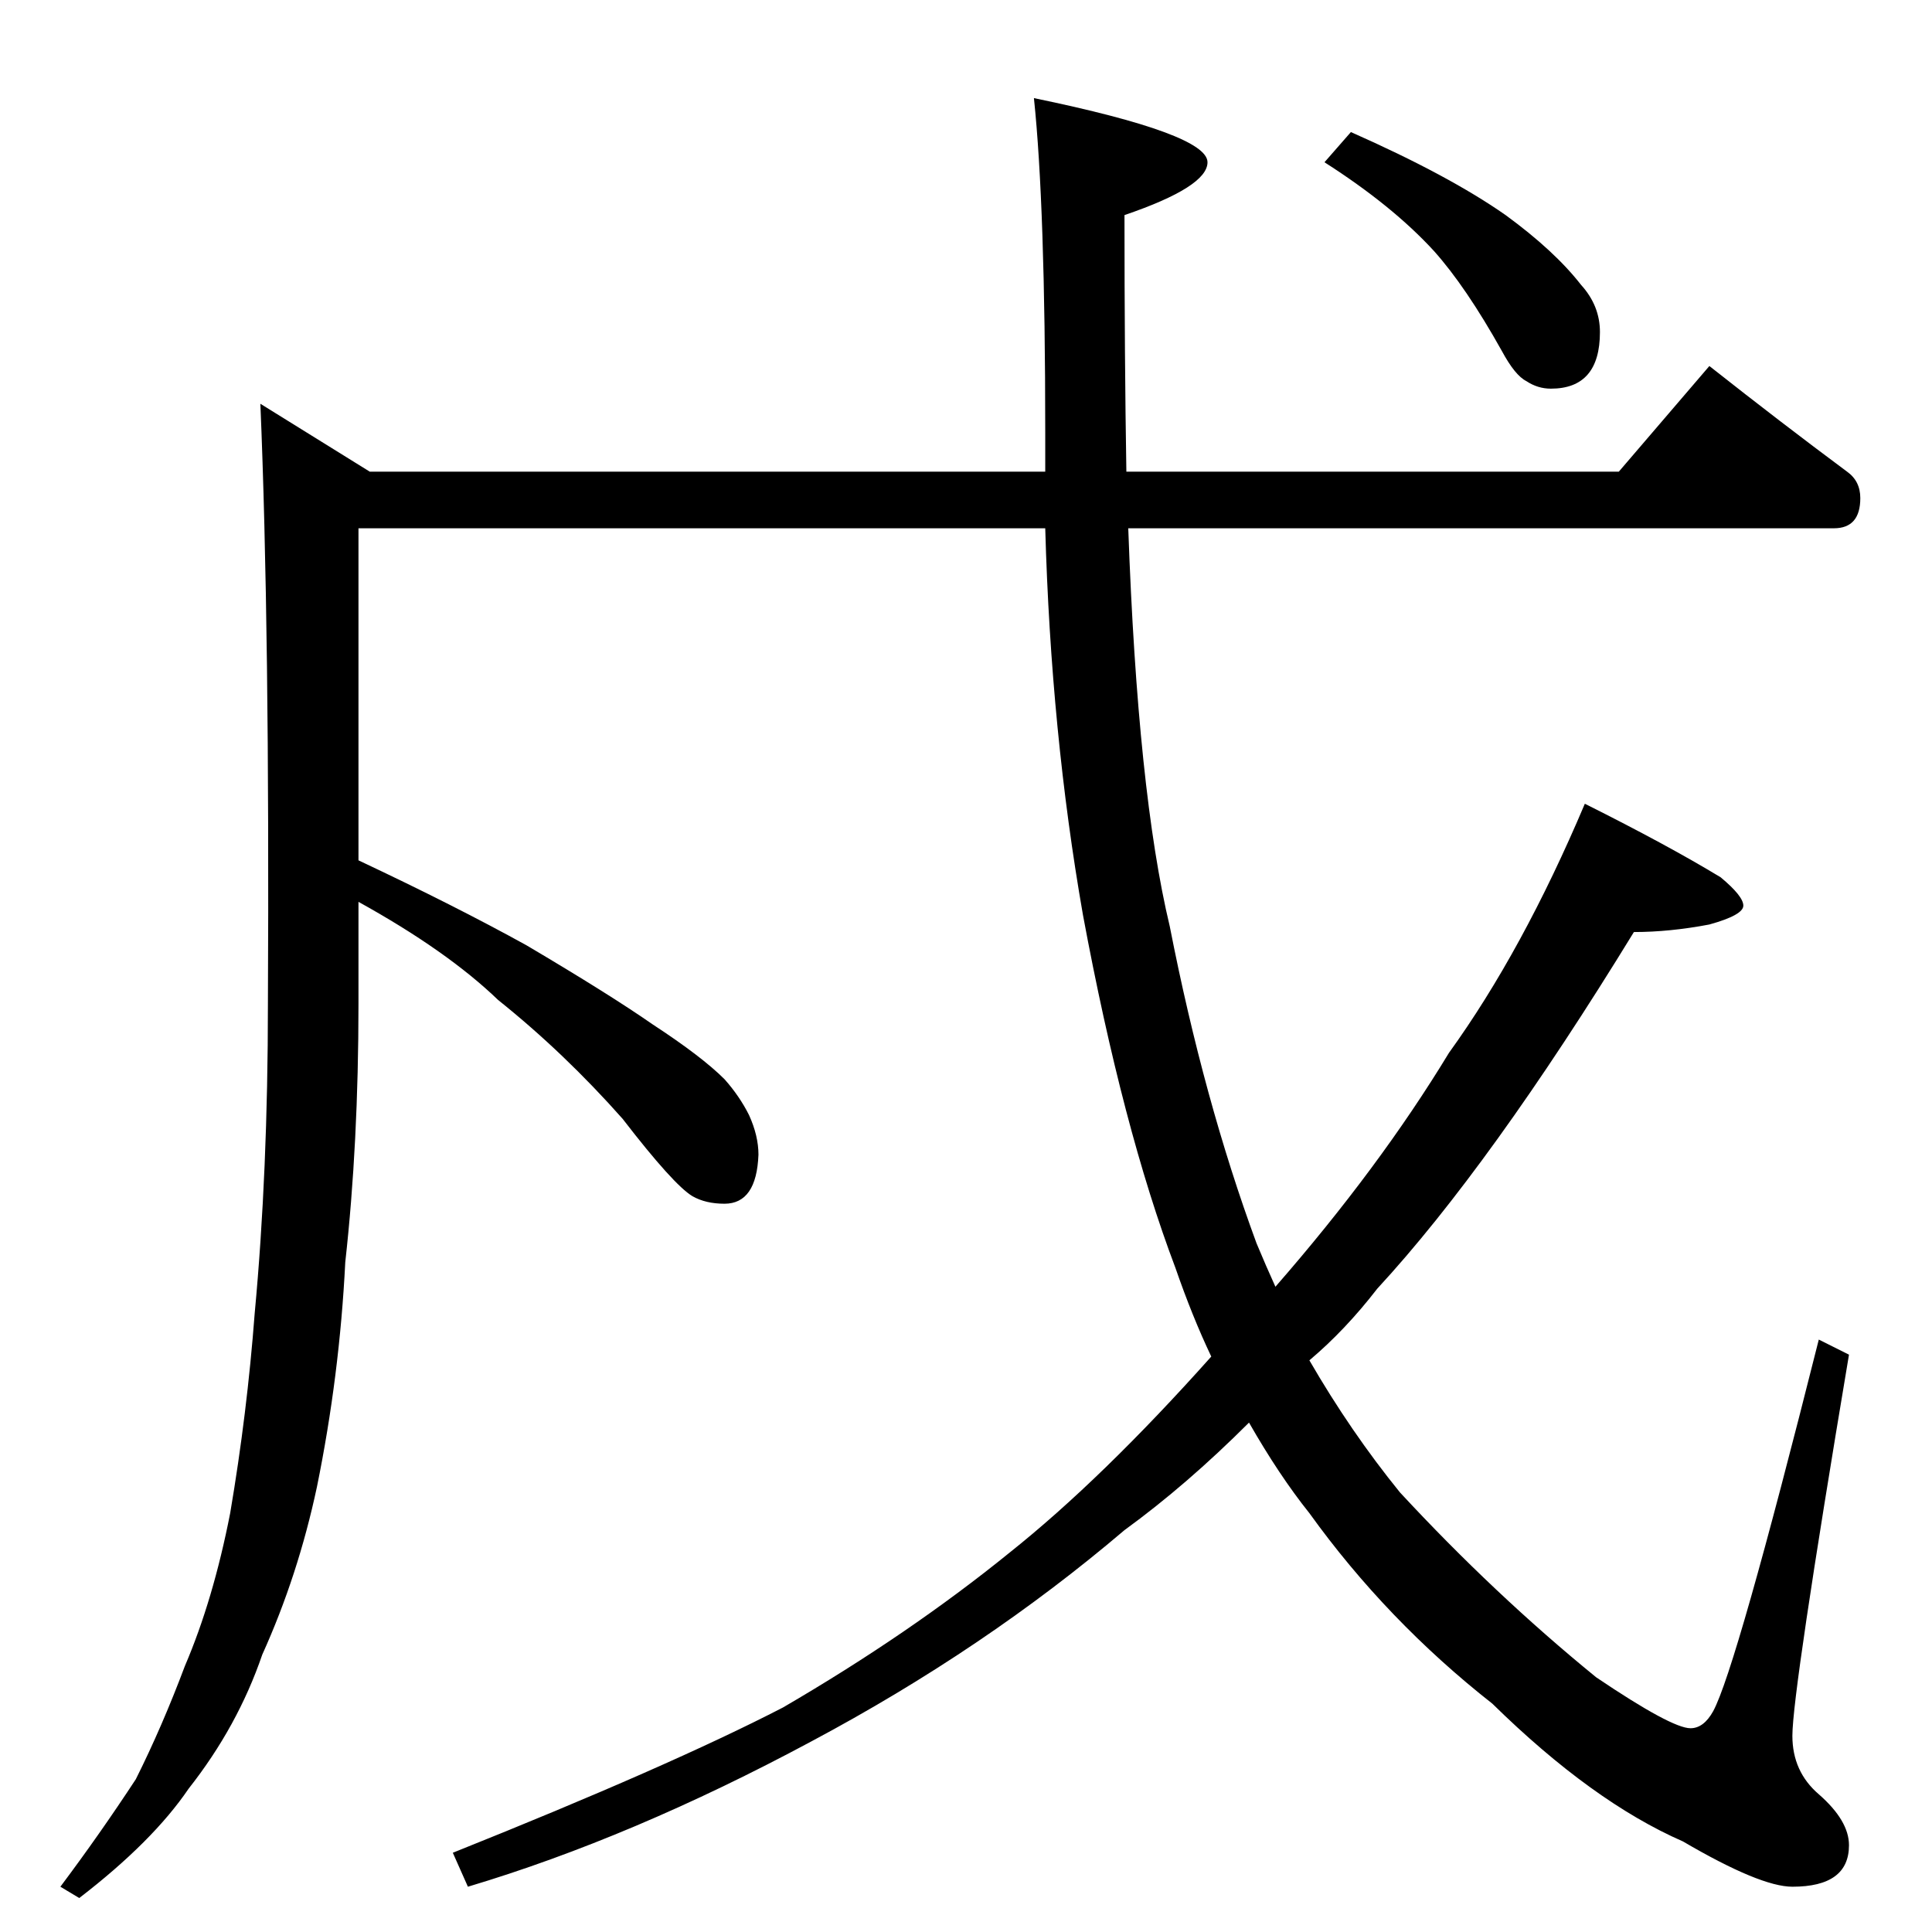<?xml version="1.0" standalone="no"?>
<!DOCTYPE svg PUBLIC "-//W3C//DTD SVG 1.1//EN" "http://www.w3.org/Graphics/SVG/1.1/DTD/svg11.dtd" >
<svg xmlns="http://www.w3.org/2000/svg" xmlns:xlink="http://www.w3.org/1999/xlink" version="1.1" viewBox="0 -204 1024 1024">
  <g transform="matrix(1 0 0 -1 0 820)">
   <path fill="currentColor"
d="M906 830q38 -30 73 -56q7 -5 7 -14q0 -16 -14 -16h-374q5 -140 22 -211q18 -92 46 -168q5 -12 10 -23q55 63 92 124q39 54 72 132q44 -22 72 -39q12 -10 12 -15t-18 -10q-21 -4 -40 -4q-76 -124 -136 -189q-17 -22 -36 -38q22 -38 48 -70q50 -54 104 -98q40 -27 50 -27
q7 0 12 9q12 22 56 197l16 -8q-30 -179 -30 -202q0 -19 14 -31q16 -14 16 -27q0 -22 -30 -22q-17 0 -58 24q-48 21 -101 73q-56 44 -97 101q-16 20 -32 48q-33 -33 -66 -57q-74 -63 -166 -112q-95 -51 -182 -77l-8 18q115 46 175 77q67 39 120 82q49 39 107 104
q-10 21 -19 47q-28 74 -49 187q-17 97 -20 205h-364v-176q51 -24 89 -45q44 -26 67 -42q26 -17 38 -29q8 -9 13 -19q5 -11 5 -21q-1 -26 -18 -26q-10 0 -17 4q-10 6 -37 41q-31 35 -66 63q-27 26 -74 52v-54q0 -74 -7 -137q-3 -60 -15 -119q-10 -47 -29 -89q-13 -38 -39 -71
q-19 -28 -58 -58l-10 6q21 28 40 57q14 28 26 60q15 35 24 81q9 53 13 106q7 75 7 164q1 199 -4 318l58 -36h358v21q0 120 -6 177q92 -19 92 -34q0 -13 -44 -28q0 -76 1 -136h261zM716 954q52 -23 82 -44q26 -19 40 -37q10 -11 10 -25q0 -30 -26 -30q-7 0 -13 4q-6 3 -13 16
q-19 34 -36 53q-22 24 -58 47z" />
  </g>

</svg>
